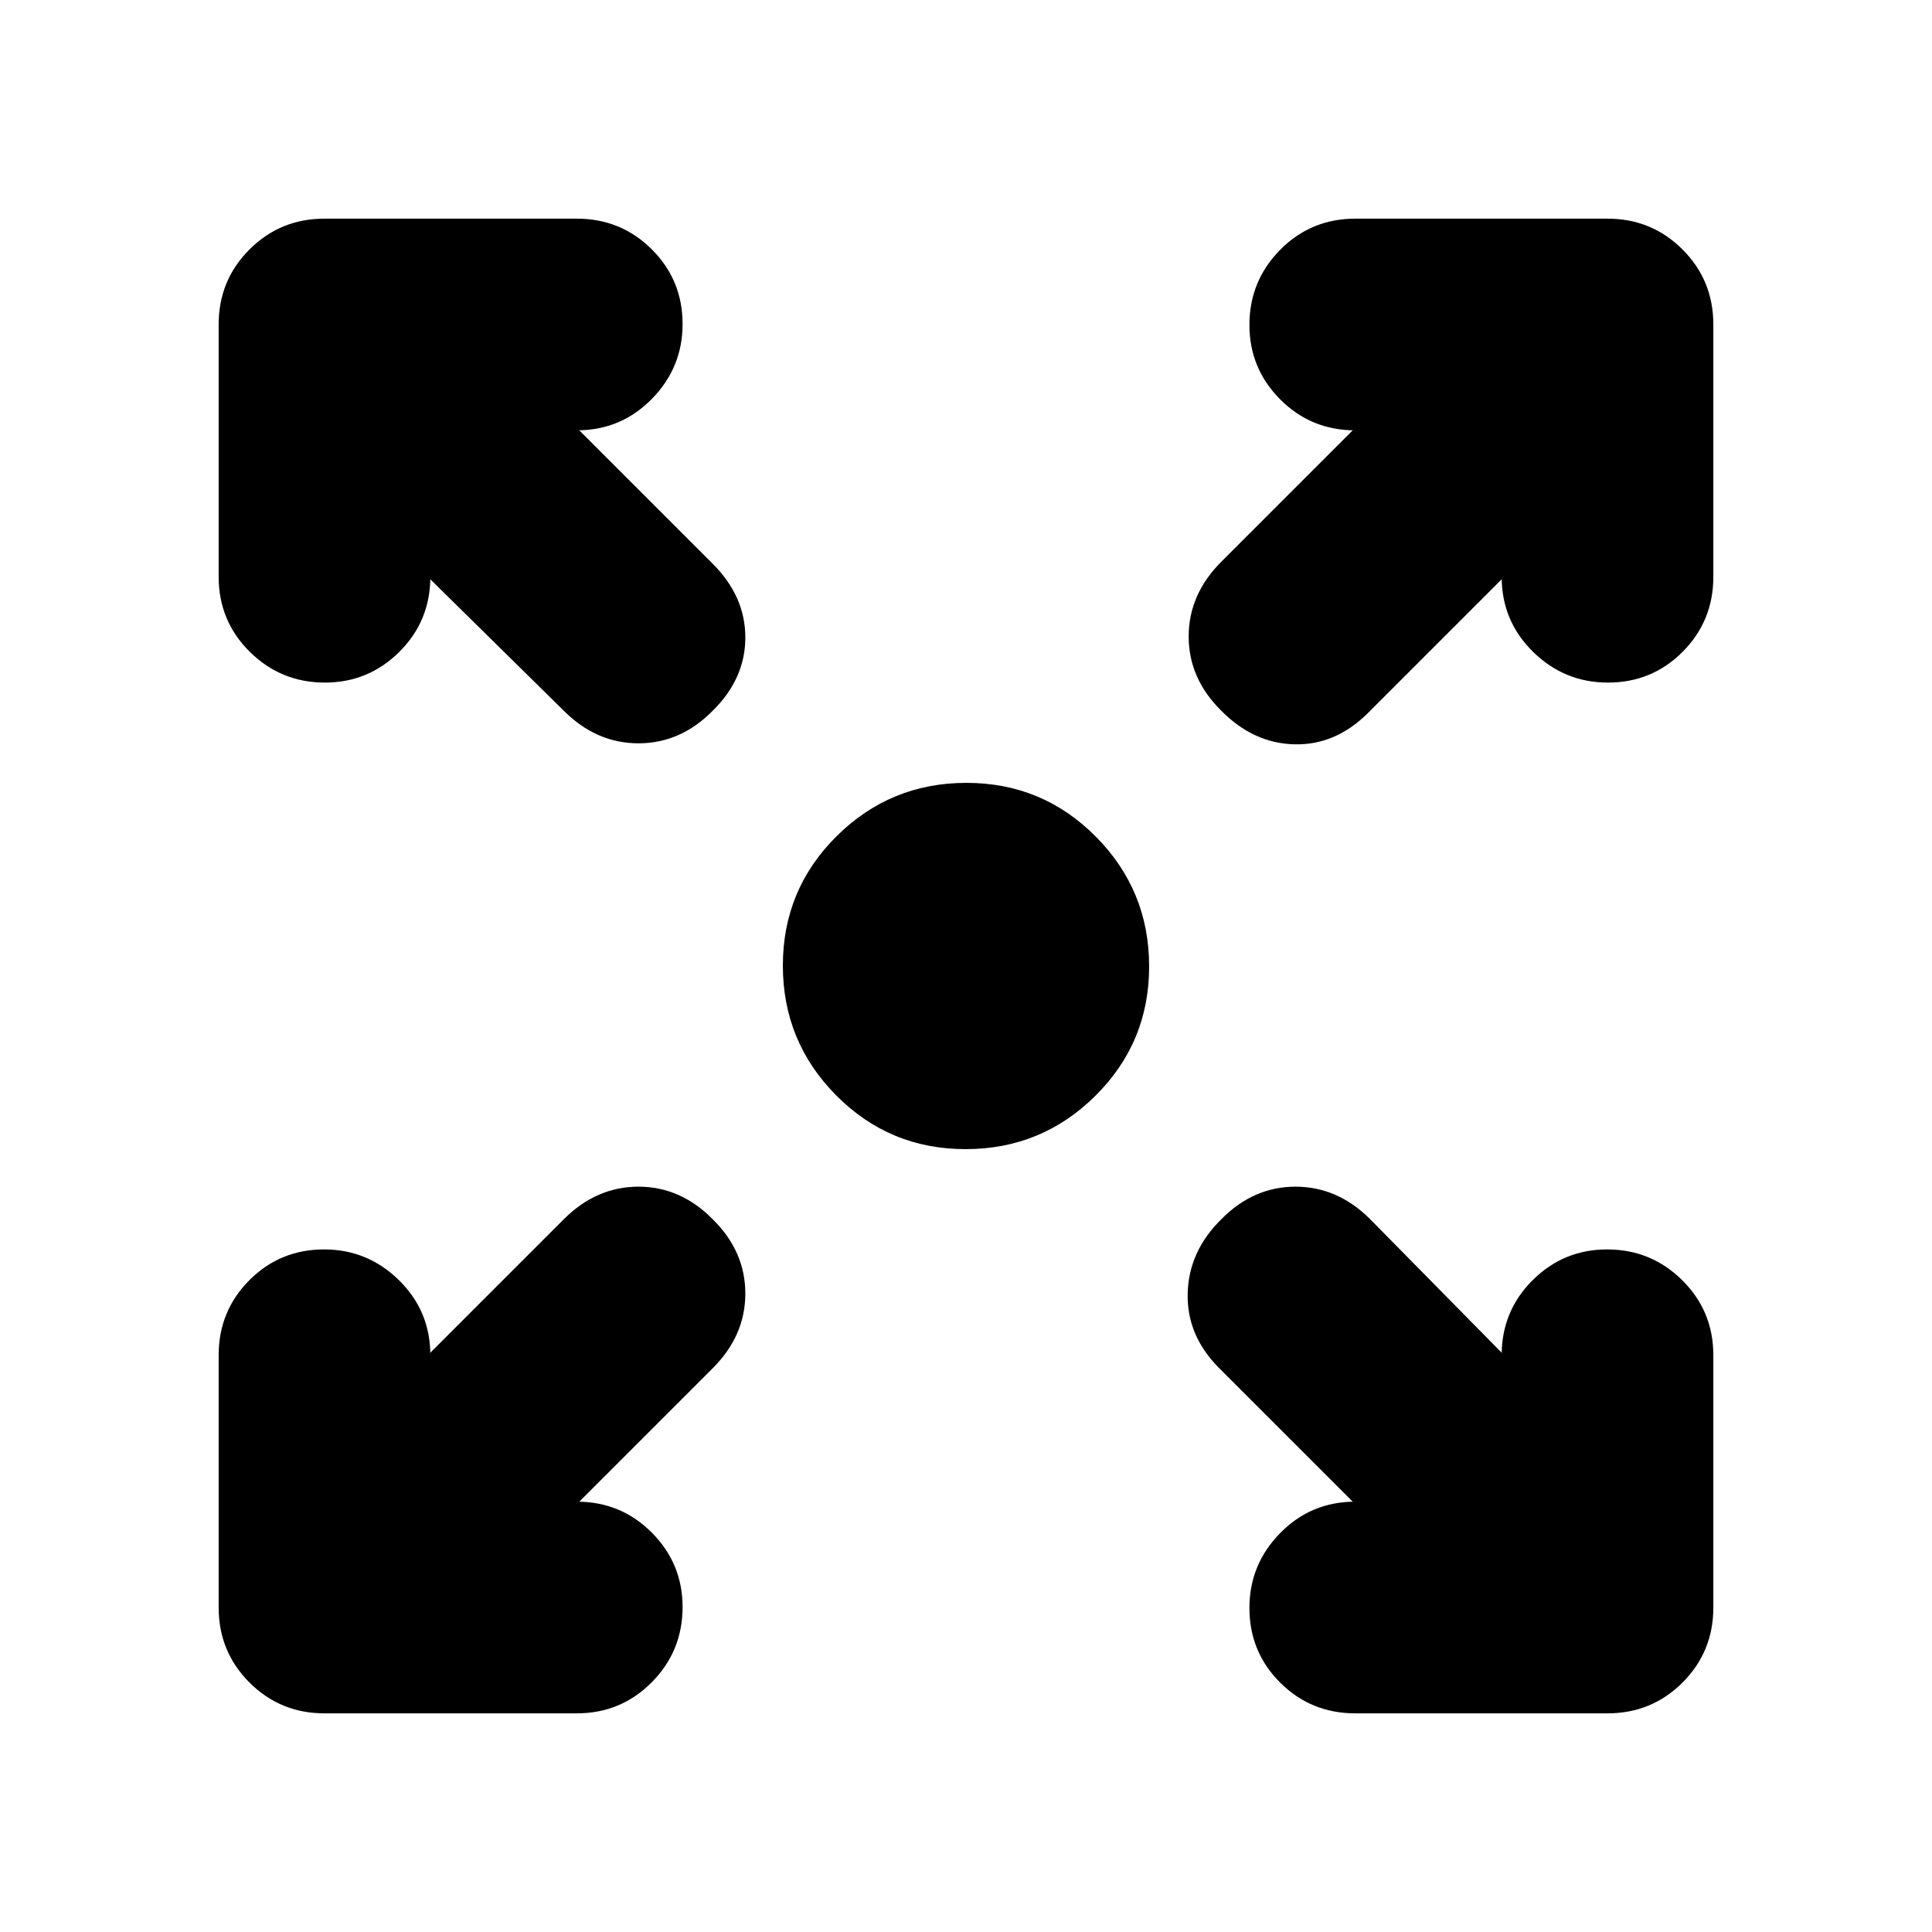 <svg xmlns="http://www.w3.org/2000/svg" height="20" viewBox="0 -960 960 960" width="20"><path d="M479.79-389q-37.79 0-64.29-26.71-26.5-26.71-26.5-64.5t26.71-64.29q26.71-26.5 64.5-26.5t64.29 26.71q26.5 26.71 26.5 64.5t-26.71 64.29q-26.71 26.5-64.5 26.5ZM287.85-213.83h-1.26q21.97 0 37.28 15.37 15.3 15.36 15.3 37.01 0 21.88-15.3 37.34-15.31 15.46-37.28 15.46H161.24q-21.97 0-37.28-15.31-15.31-15.31-15.31-37.28v-125.35q0-21.97 15.25-37.28 15.24-15.3 37.13-15.3 21.64 0 37.22 15.3 15.58 15.31 15.58 37.28v-1.26l66.3-66.3q16.2-16.2 37.13-16.2 20.94 0 36.89 16.2 16.2 15.95 16.2 36.89 0 20.93-16.2 37.13l-66.3 66.3Zm384.3 0-66.3-66.3q-16.2-16.2-15.7-37.13.5-20.94 16.7-36.89 15.95-16.2 36.89-16.2 20.93 0 37.13 16.2l65.3 66.3v1.26q0-21.97 15.37-37.28 15.36-15.3 37.01-15.3 21.88 0 37.34 15.3 15.46 15.31 15.46 37.28v125.35q0 21.97-15.31 37.28-15.31 15.31-37.28 15.31H673.41q-21.97 0-37.28-15.25-15.3-15.24-15.3-37.13 0-21.64 15.3-37.22 15.31-15.58 37.28-15.58h-1.26ZM213.83-672.15v-1.26q0 21.97-15.37 37.28-15.36 15.3-37.01 15.3-21.88 0-37.34-15.3-15.46-15.31-15.46-37.28v-125.35q0-21.97 15.31-37.28 15.31-15.31 37.28-15.31h125.35q21.97 0 37.28 15.25 15.3 15.24 15.3 37.13 0 21.64-15.3 37.22-15.31 15.58-37.28 15.58h1.26l66.3 66.3q16.2 16.2 16.2 36.63 0 20.44-16.2 36.39-15.95 16.2-36.89 16.2-20.93 0-37.13-16.2l-66.3-65.3Zm532.34 0-66.3 66.3q-16.2 16.2-36.63 15.7-20.44-.5-36.39-16.7-16.2-15.95-16.2-36.89 0-20.93 16.2-37.13l65.3-65.3h1.26q-21.97 0-37.28-15.37-15.3-15.36-15.3-37.01 0-21.88 15.3-37.34 15.31-15.46 37.28-15.46h125.35q21.97 0 37.28 15.31 15.31 15.31 15.31 37.28v125.35q0 21.97-15.25 37.28-15.24 15.3-37.13 15.3-21.64 0-37.22-15.3-15.58-15.31-15.58-37.28v1.26Z"/></svg>